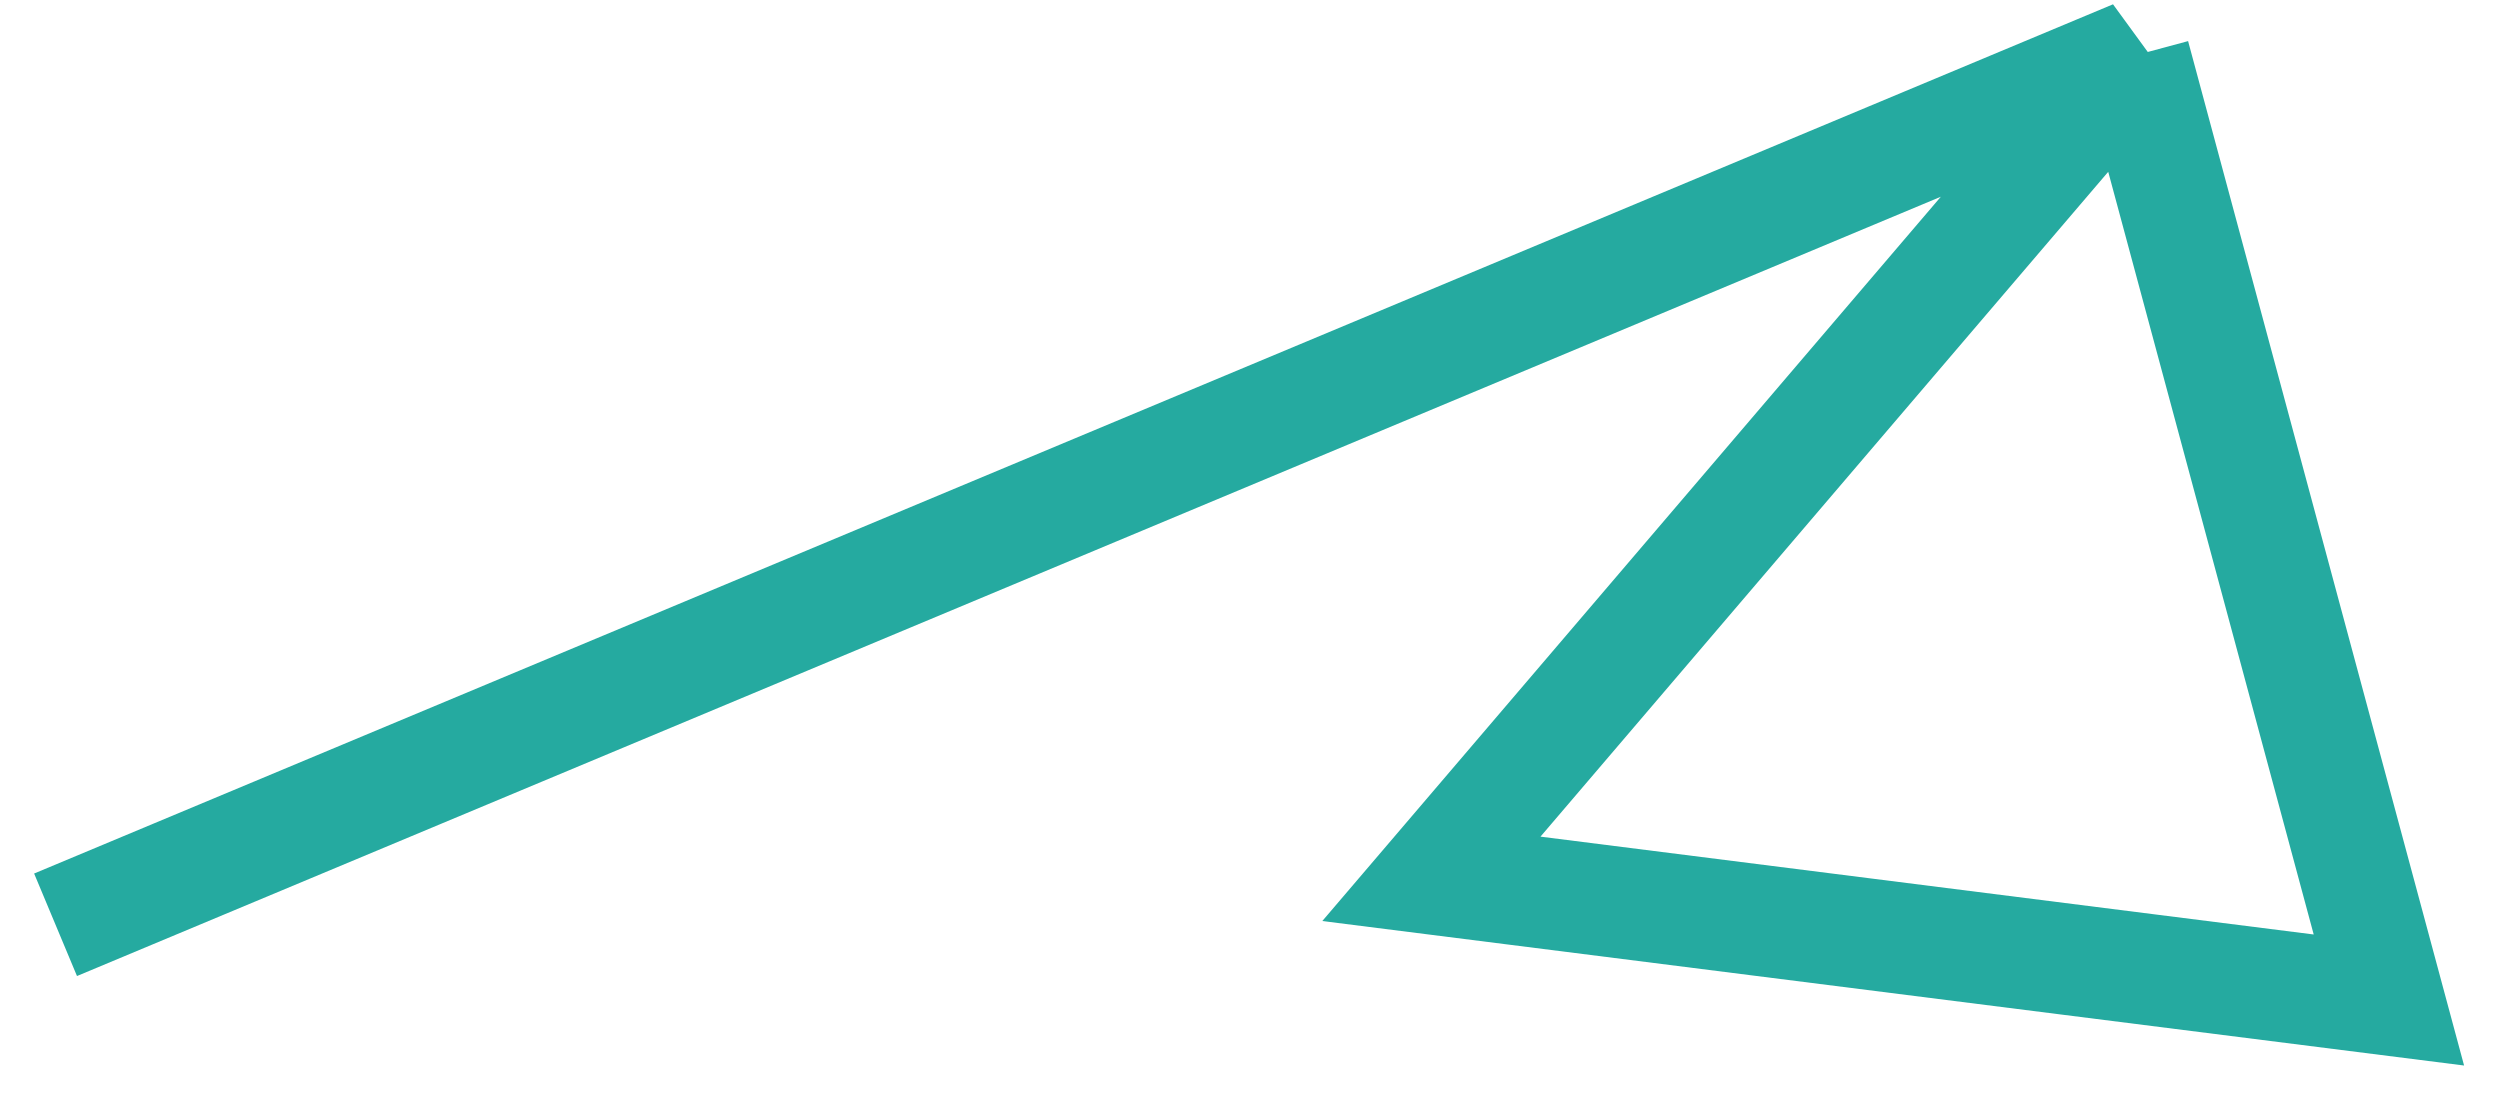 ﻿<?xml version="1.0" encoding="utf-8"?>
<svg version="1.1" xmlns:xlink="http://www.w3.org/1999/xlink" width="45px" height="20px" xmlns="http://www.w3.org/2000/svg">
  <g transform="matrix(1 0 0 1 -242 -885 )">
    <path d="M 0 15.646  L 37.42 0  L 24.765 14.819  L 42 17  L 37.42 0  " stroke-width="2" stroke="#25aaa0" fill="none" transform="matrix(1 0 0 1 243 886 )" />
  </g>
</svg>